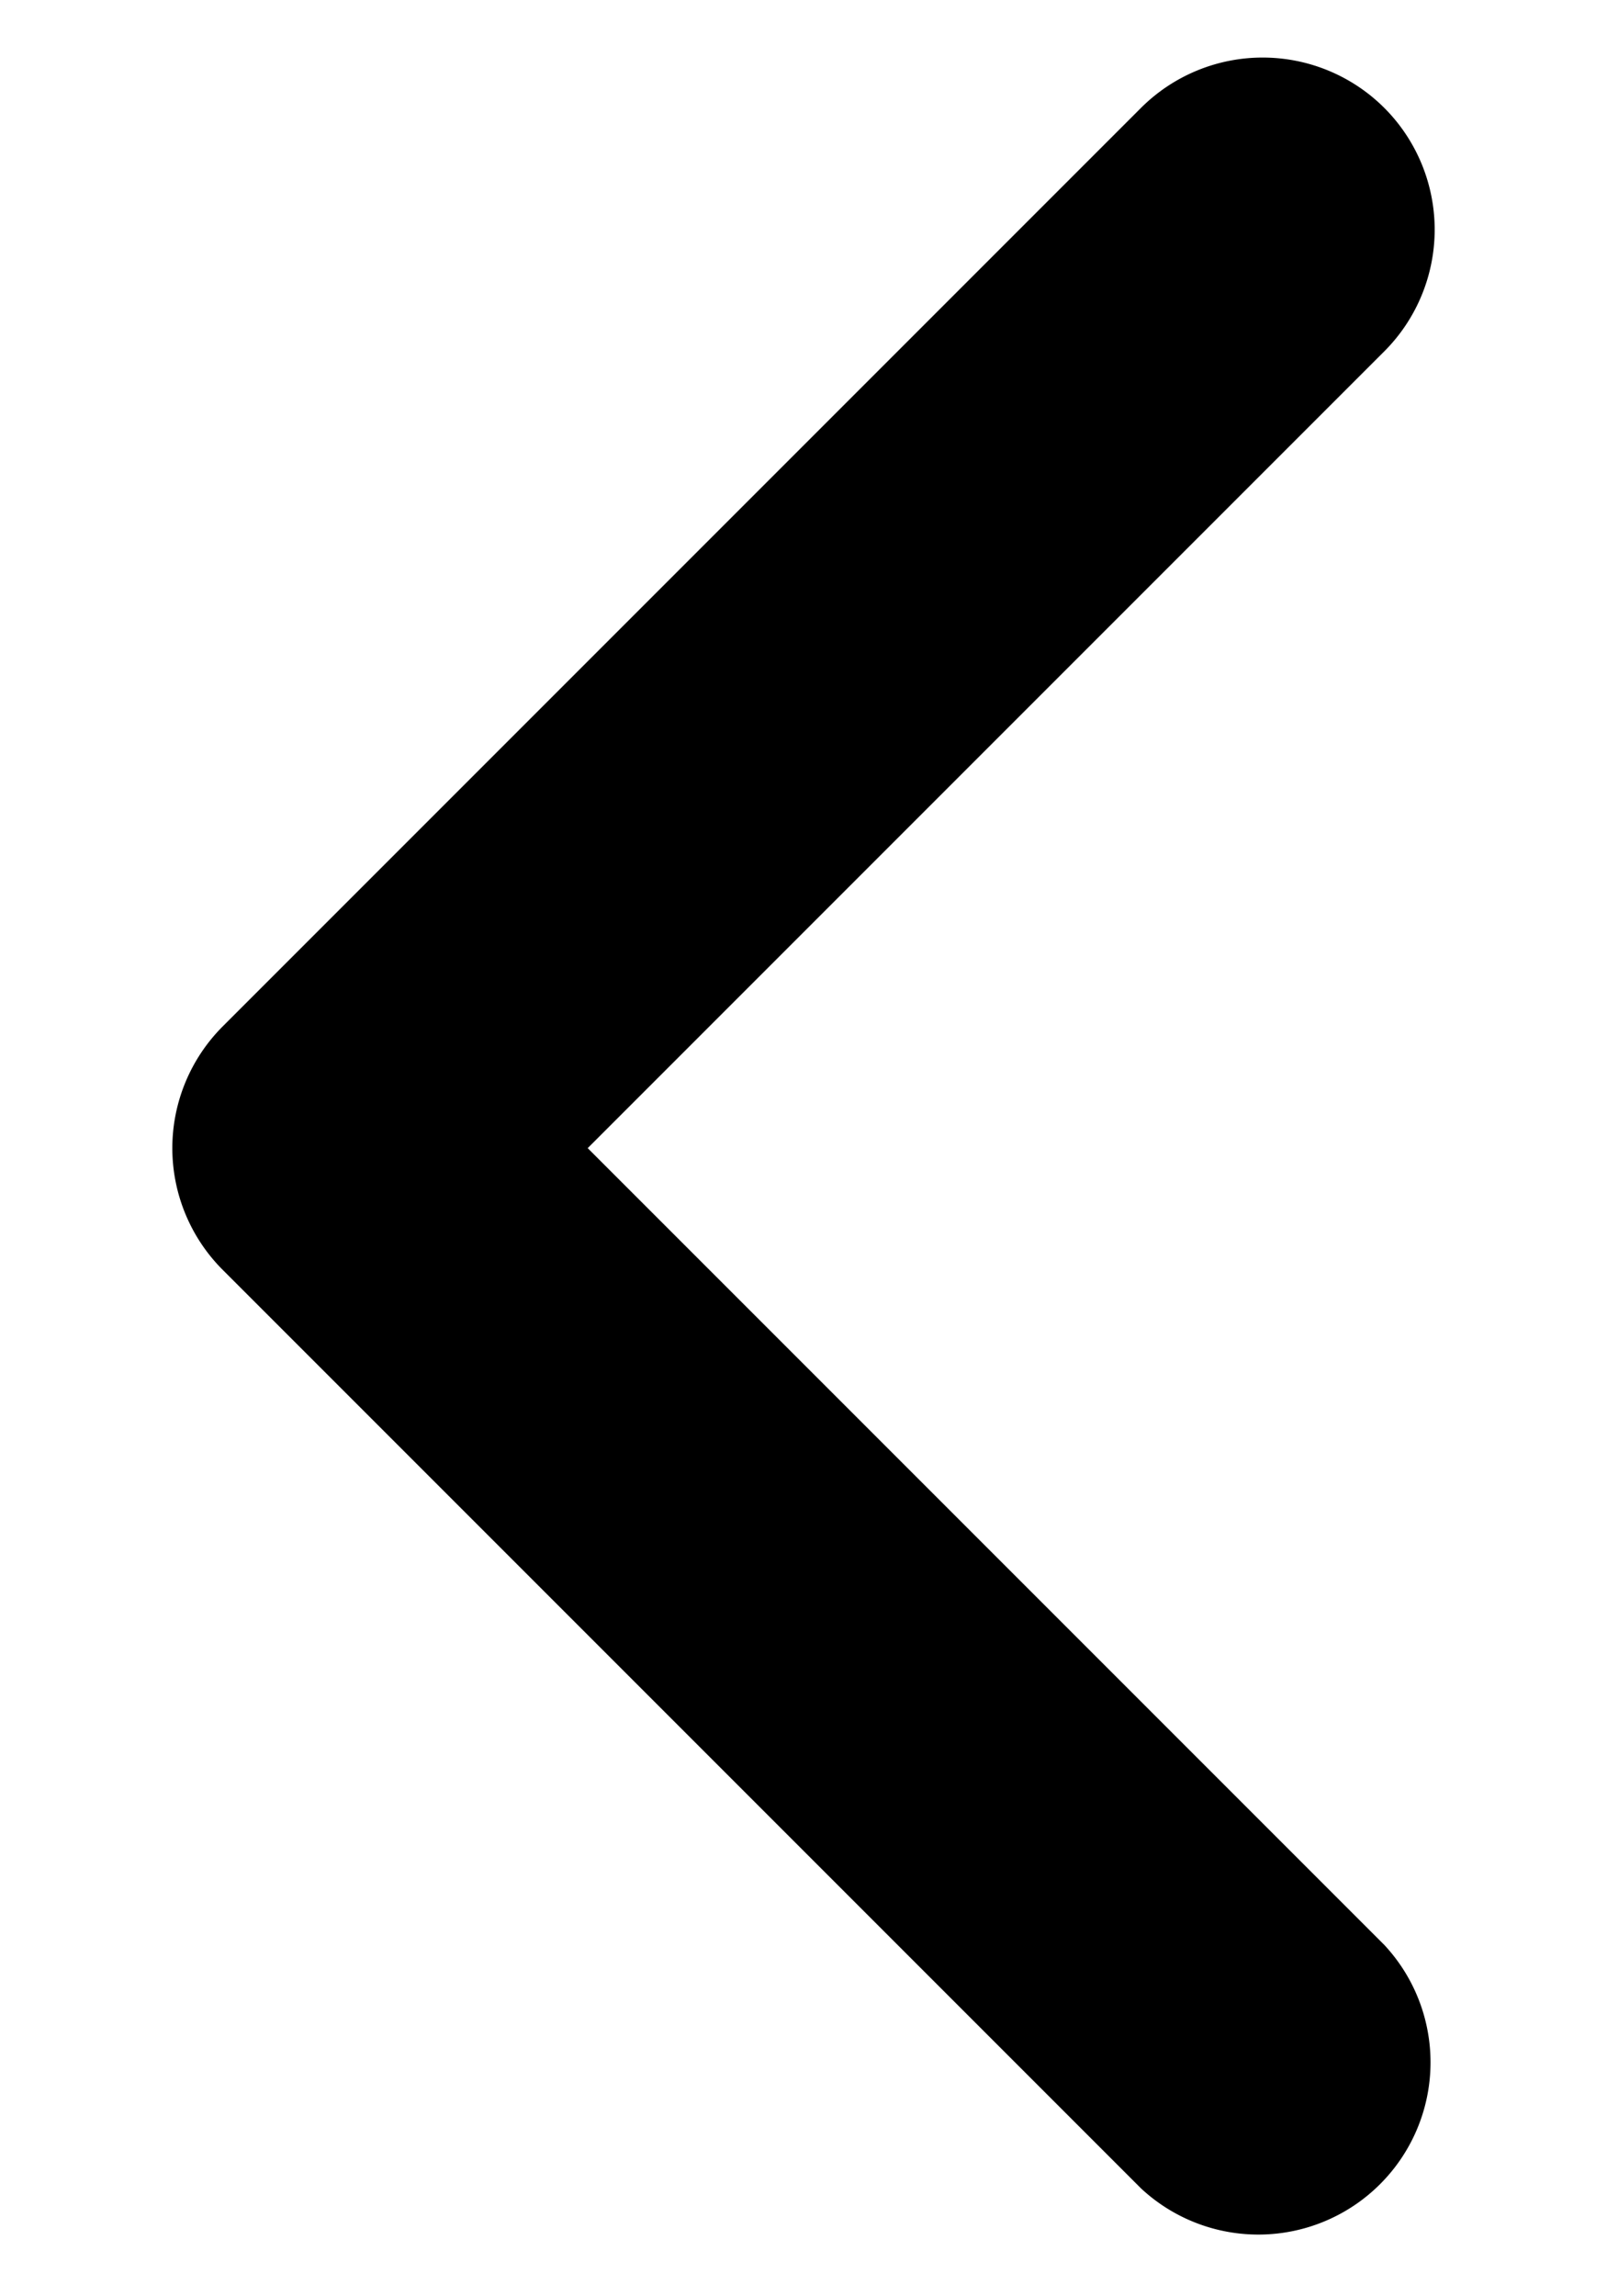 <svg width="7" height="10" fill="none" xmlns="http://www.w3.org/2000/svg"><path fill-rule="evenodd" clip-rule="evenodd" d="M6.03.47a.75.75 0 010 1.06L2.56 5l3.47 3.47a.75.75 0 01-1.06 1.06l-4-4a.75.75 0 010-1.06l4-4a.75.75 0 011.06 0z" fill="#000"/></svg>